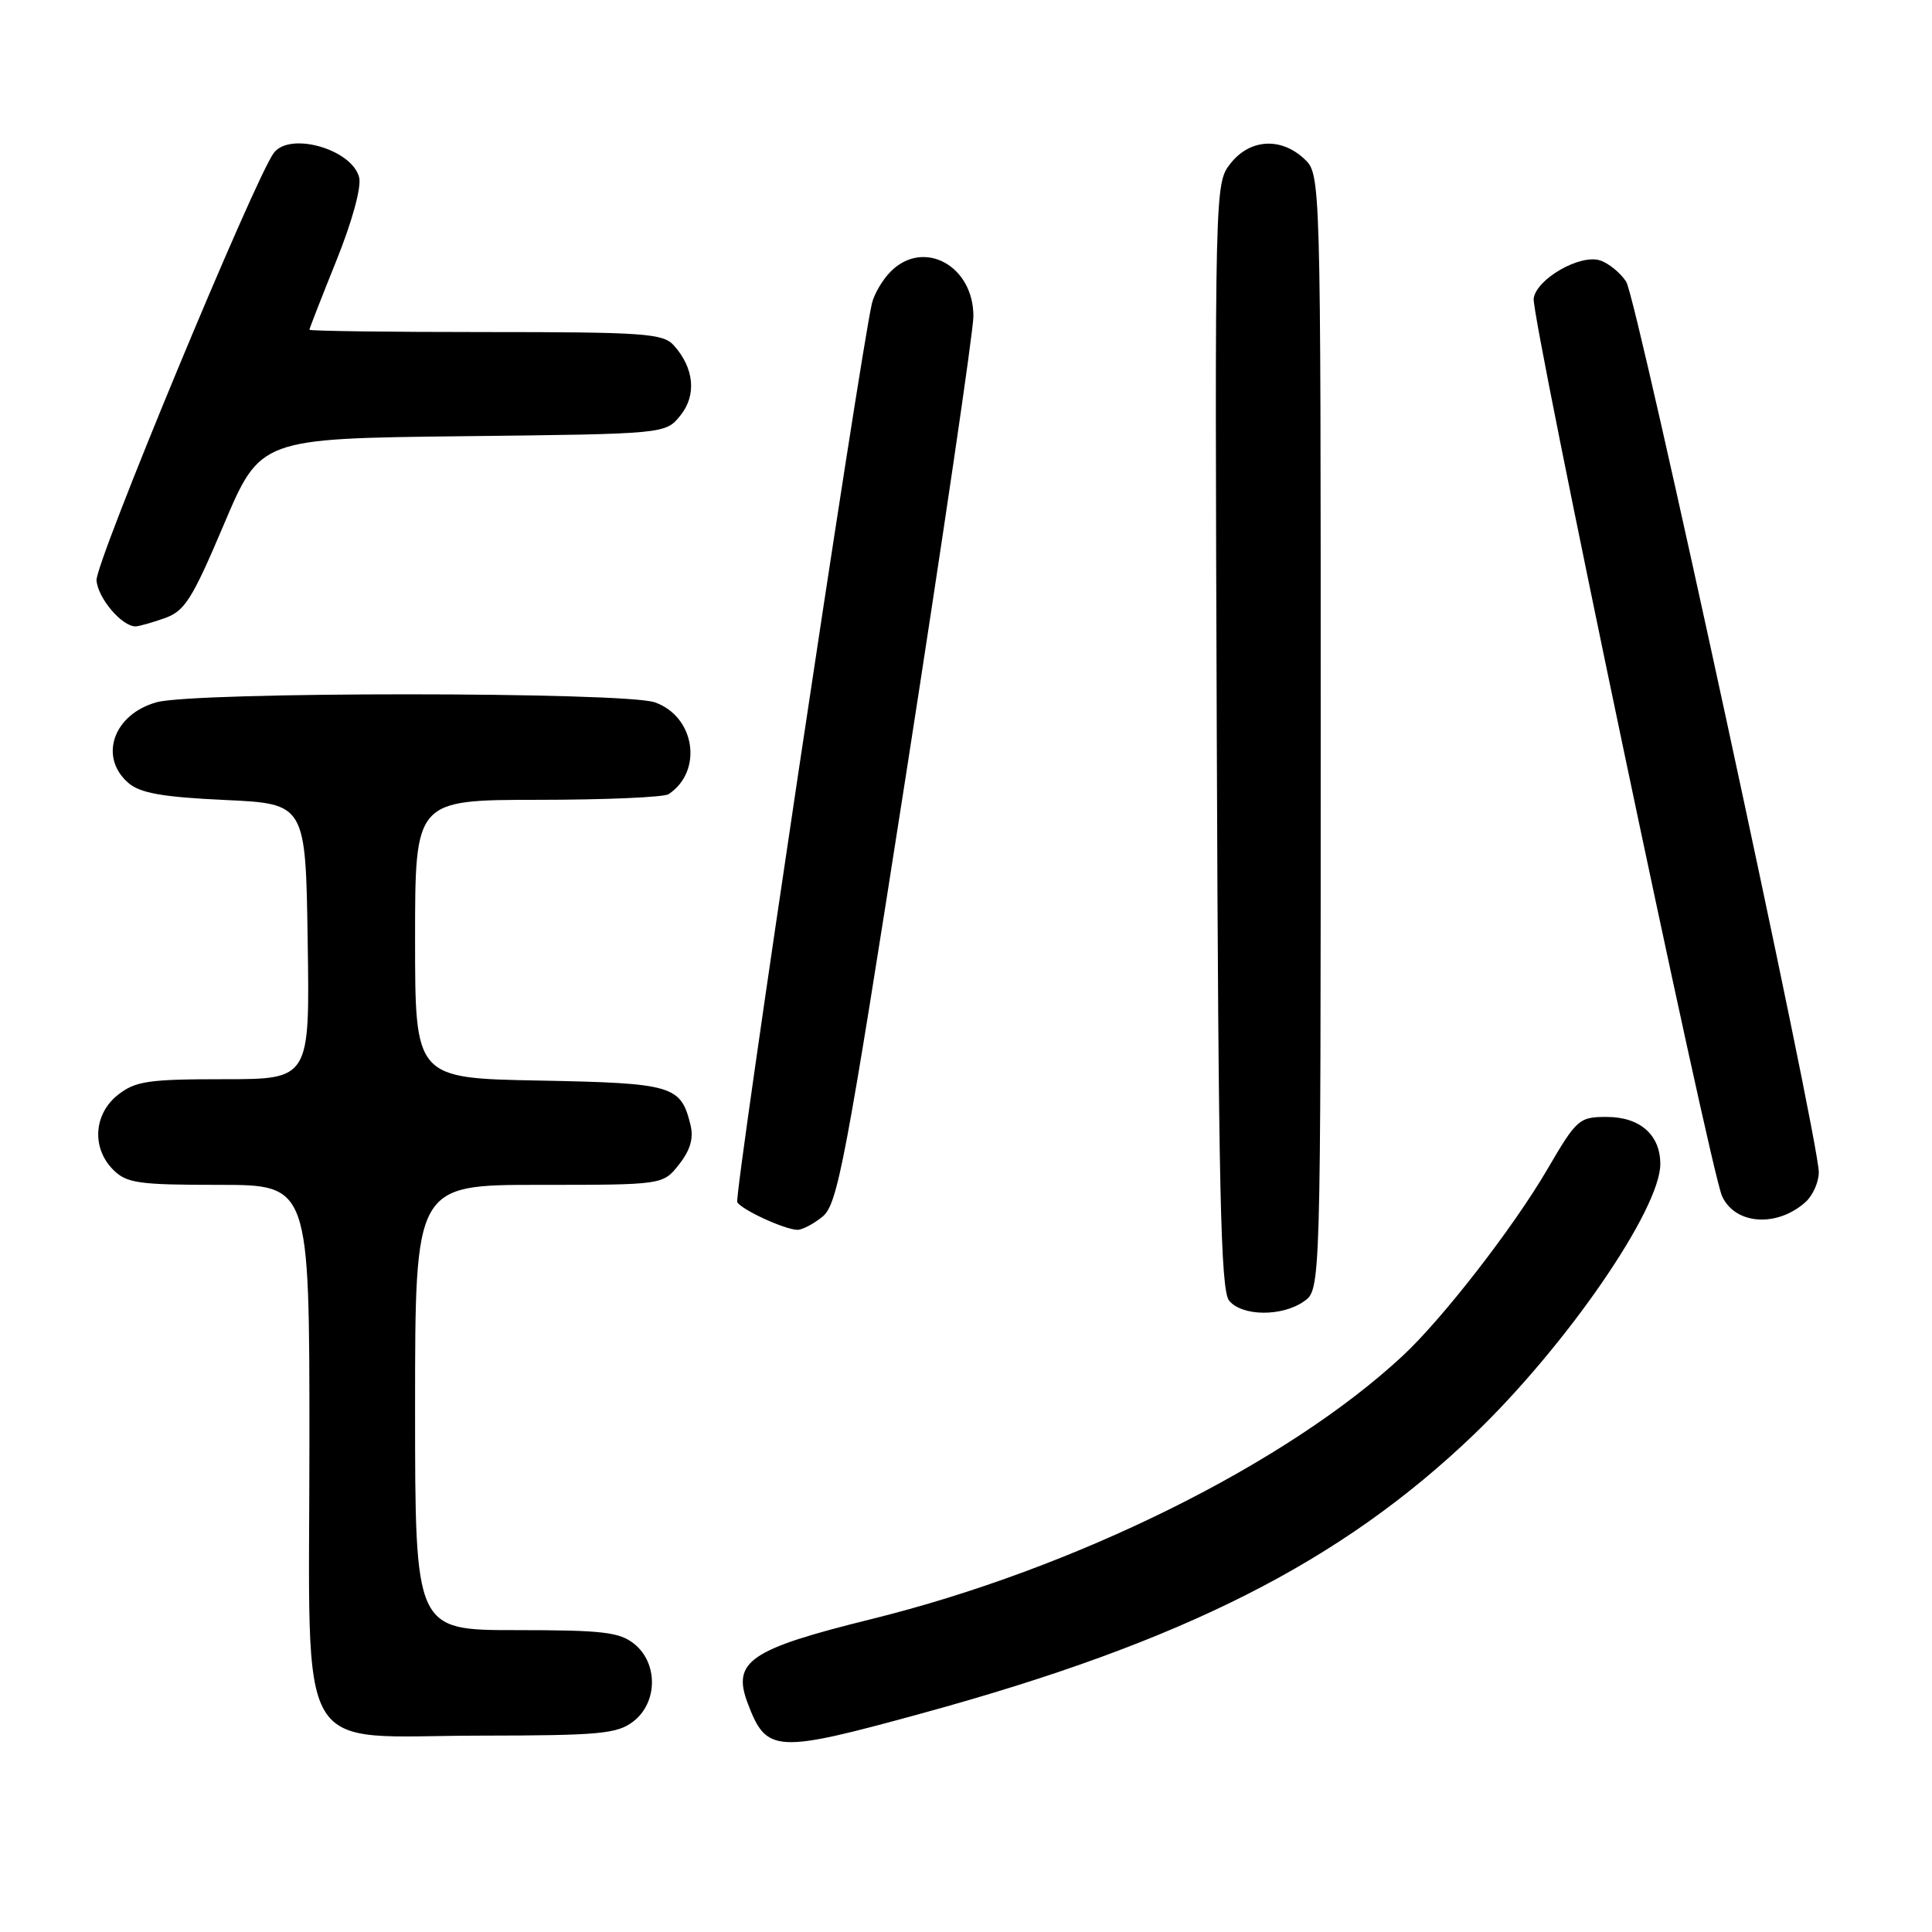 <?xml version="1.0" encoding="UTF-8" standalone="no"?>
<!DOCTYPE svg PUBLIC "-//W3C//DTD SVG 1.1//EN" "http://www.w3.org/Graphics/SVG/1.1/DTD/svg11.dtd" >
<svg xmlns="http://www.w3.org/2000/svg" xmlns:xlink="http://www.w3.org/1999/xlink" version="1.1" viewBox="0 0 256 256">
 <g >
 <path fill="currentColor"
d=" M 122.29 226.99 C 156.85 217.52 177.72 206.95 195.36 190.02 C 207.55 178.31 220.00 160.24 220.00 154.24 C 220.00 150.37 217.30 148.00 212.89 148.00 C 209.24 148.00 208.92 148.28 205.02 154.96 C 200.55 162.62 191.15 174.74 185.88 179.64 C 170.50 193.96 142.45 207.86 115.50 214.53 C 99.32 218.53 96.96 220.14 99.09 225.73 C 101.58 232.29 102.75 232.35 122.29 226.99 Z  M 83.92 228.10 C 87.15 225.61 87.22 220.41 84.06 217.84 C 82.10 216.26 79.91 216.00 68.39 216.00 C 55.00 216.00 55.00 216.00 55.00 186.50 C 55.00 157.00 55.00 157.00 71.43 157.00 C 87.85 157.00 87.85 157.00 89.98 154.29 C 91.47 152.40 91.93 150.82 91.49 149.04 C 90.21 143.83 89.17 143.52 71.47 143.18 C 55.00 142.87 55.00 142.87 55.00 124.43 C 55.00 106.00 55.00 106.00 71.25 105.98 C 80.19 105.98 88.00 105.64 88.60 105.23 C 93.20 102.16 92.10 94.93 86.76 93.06 C 82.71 91.66 25.83 91.64 20.76 93.05 C 15.02 94.64 13.04 100.33 17.03 103.76 C 18.58 105.09 21.55 105.62 29.78 106.00 C 40.50 106.50 40.50 106.50 40.77 124.75 C 41.05 143.00 41.05 143.00 29.66 143.00 C 19.65 143.00 17.95 143.25 15.63 145.07 C 12.41 147.61 12.12 152.12 15.00 155.00 C 16.78 156.78 18.33 157.00 29.00 157.00 C 41.00 157.00 41.00 157.00 41.00 191.05 C 41.00 233.97 38.69 230.01 63.70 229.98 C 79.49 229.96 81.77 229.75 83.92 228.10 Z  M 172.78 172.44 C 175.00 170.89 175.00 170.89 175.00 96.98 C 175.00 23.08 175.00 23.08 172.81 21.04 C 169.71 18.15 165.61 18.41 163.05 21.66 C 160.97 24.31 160.96 24.56 161.23 97.51 C 161.45 157.77 161.74 170.99 162.87 172.35 C 164.60 174.43 169.86 174.48 172.78 172.44 Z  M 108.98 161.22 C 110.99 159.59 112.00 154.24 120.08 102.47 C 124.96 71.13 128.97 43.90 128.98 41.94 C 129.02 35.21 122.40 31.60 118.03 35.97 C 116.94 37.06 115.82 38.97 115.53 40.22 C 113.88 47.40 97.23 158.56 97.69 159.30 C 98.32 160.32 103.92 162.90 105.64 162.96 C 106.27 162.98 107.77 162.20 108.98 161.22 Z  M 239.25 159.27 C 240.21 158.40 241.00 156.63 241.00 155.33 C 241.00 150.90 216.91 39.51 215.48 37.33 C 214.70 36.13 213.13 34.86 212.00 34.50 C 209.34 33.66 203.59 36.96 203.22 39.55 C 202.87 41.91 226.62 155.08 228.18 158.49 C 229.91 162.29 235.47 162.67 239.25 159.27 Z  M 21.77 81.93 C 24.47 80.99 25.44 79.47 29.67 69.48 C 34.50 58.11 34.50 58.11 61.34 57.80 C 88.18 57.50 88.18 57.50 90.15 55.06 C 92.33 52.37 91.99 48.77 89.27 45.75 C 87.85 44.18 85.31 44.00 64.35 44.00 C 51.51 44.00 41.00 43.86 41.00 43.69 C 41.00 43.53 42.61 39.41 44.57 34.54 C 46.67 29.33 47.91 24.79 47.59 23.51 C 46.66 19.79 38.45 17.42 36.29 20.25 C 33.81 23.50 12.61 74.60 12.79 76.90 C 12.97 79.26 16.14 83.00 17.96 83.00 C 18.37 83.00 20.08 82.52 21.77 81.93 Z "/>
</g>
</svg>